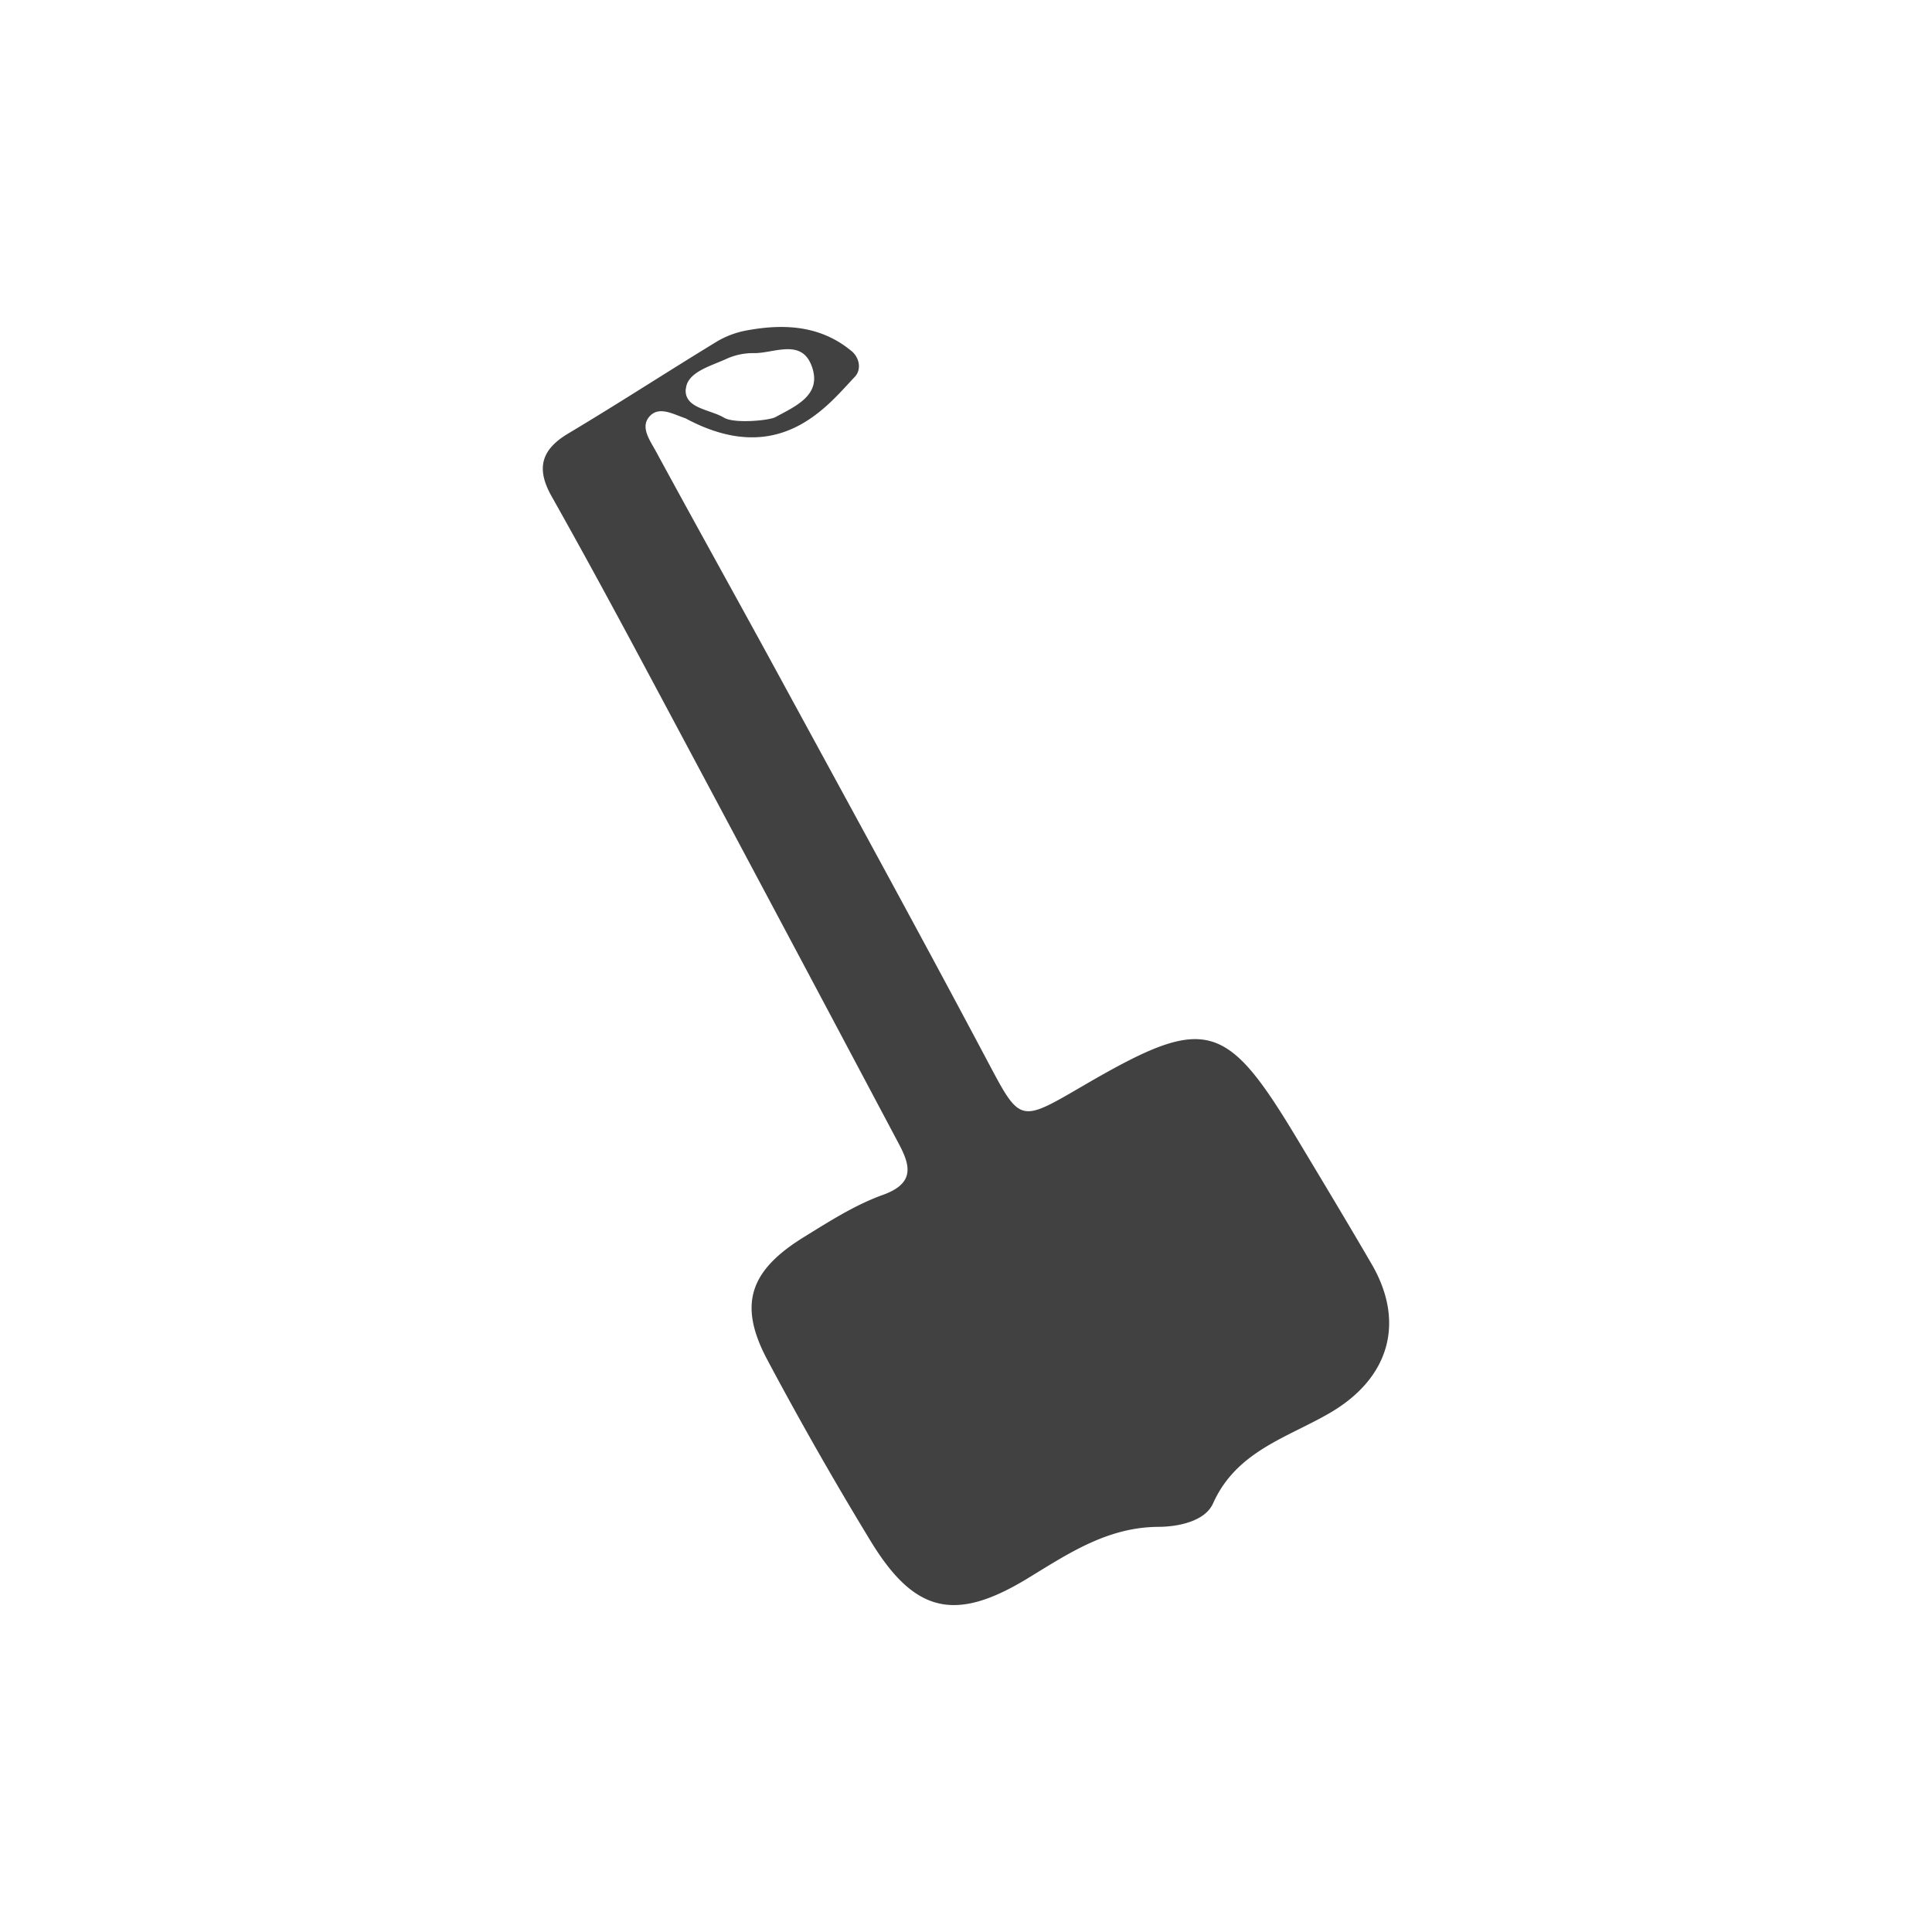 <svg id="Layer_1" data-name="Layer 1" xmlns="http://www.w3.org/2000/svg" viewBox="0 0 1000 1000"><defs><style>.cls-1{fill:#414141;}</style></defs><path class="cls-1" d="M532,816.91c20.9-12.75,41.19-26.44,67.46-26.61,10.39-.06,24.23-2.81,28.43-12.17,12.17-27.14,38.56-34,60.65-46.91,30.52-17.87,39-46.65,21.44-76.9-12.35-21.22-25-42.23-37.65-63.3-38.15-63.74-48-66.2-112.77-28.41C527.18,581.48,528,581,510.42,547.93,475.17,481.51,439,415.56,403.06,349.5c-21.12-38.8-42.65-77.37-63.73-116.2-2.94-5.43-8.12-12.31-3.07-17.83s12.47-.89,18.45,1c49.1,26.51,74-7.07,87.71-21.39,3.5-3.64,2.61-9.81-1.65-13.35-15.73-13.07-34.19-14.26-53.29-10.88a47.08,47.08,0,0,0-16,5.68c-25.89,15.74-51.29,32.3-77.32,47.82-14.15,8.43-16.72,18.19-8.68,32.48,16.85,29.93,33.21,60.15,49.4,90.45Q400.23,469.51,465.21,592c6,11.26,8.43,20.47-8.18,26.45-14.43,5.19-27.81,13.75-41,21.9-28.33,17.51-34,35.16-18.75,63.7q25.38,47.65,53.5,93.83C473.6,835.25,494.73,839.62,532,816.91Zm-177-615.5c.62-8.71,12.48-11.8,20.56-15.46a33.1,33.1,0,0,1,14.13-3.17c10.52.34,24.79-7.82,30.3,6.32,5.87,15.1-7.75,20.92-18.62,26.8-3.3,1.79-21.36,3.46-26.62.29C367.4,211.82,354.2,211.48,354.92,201.41Z"/></svg>